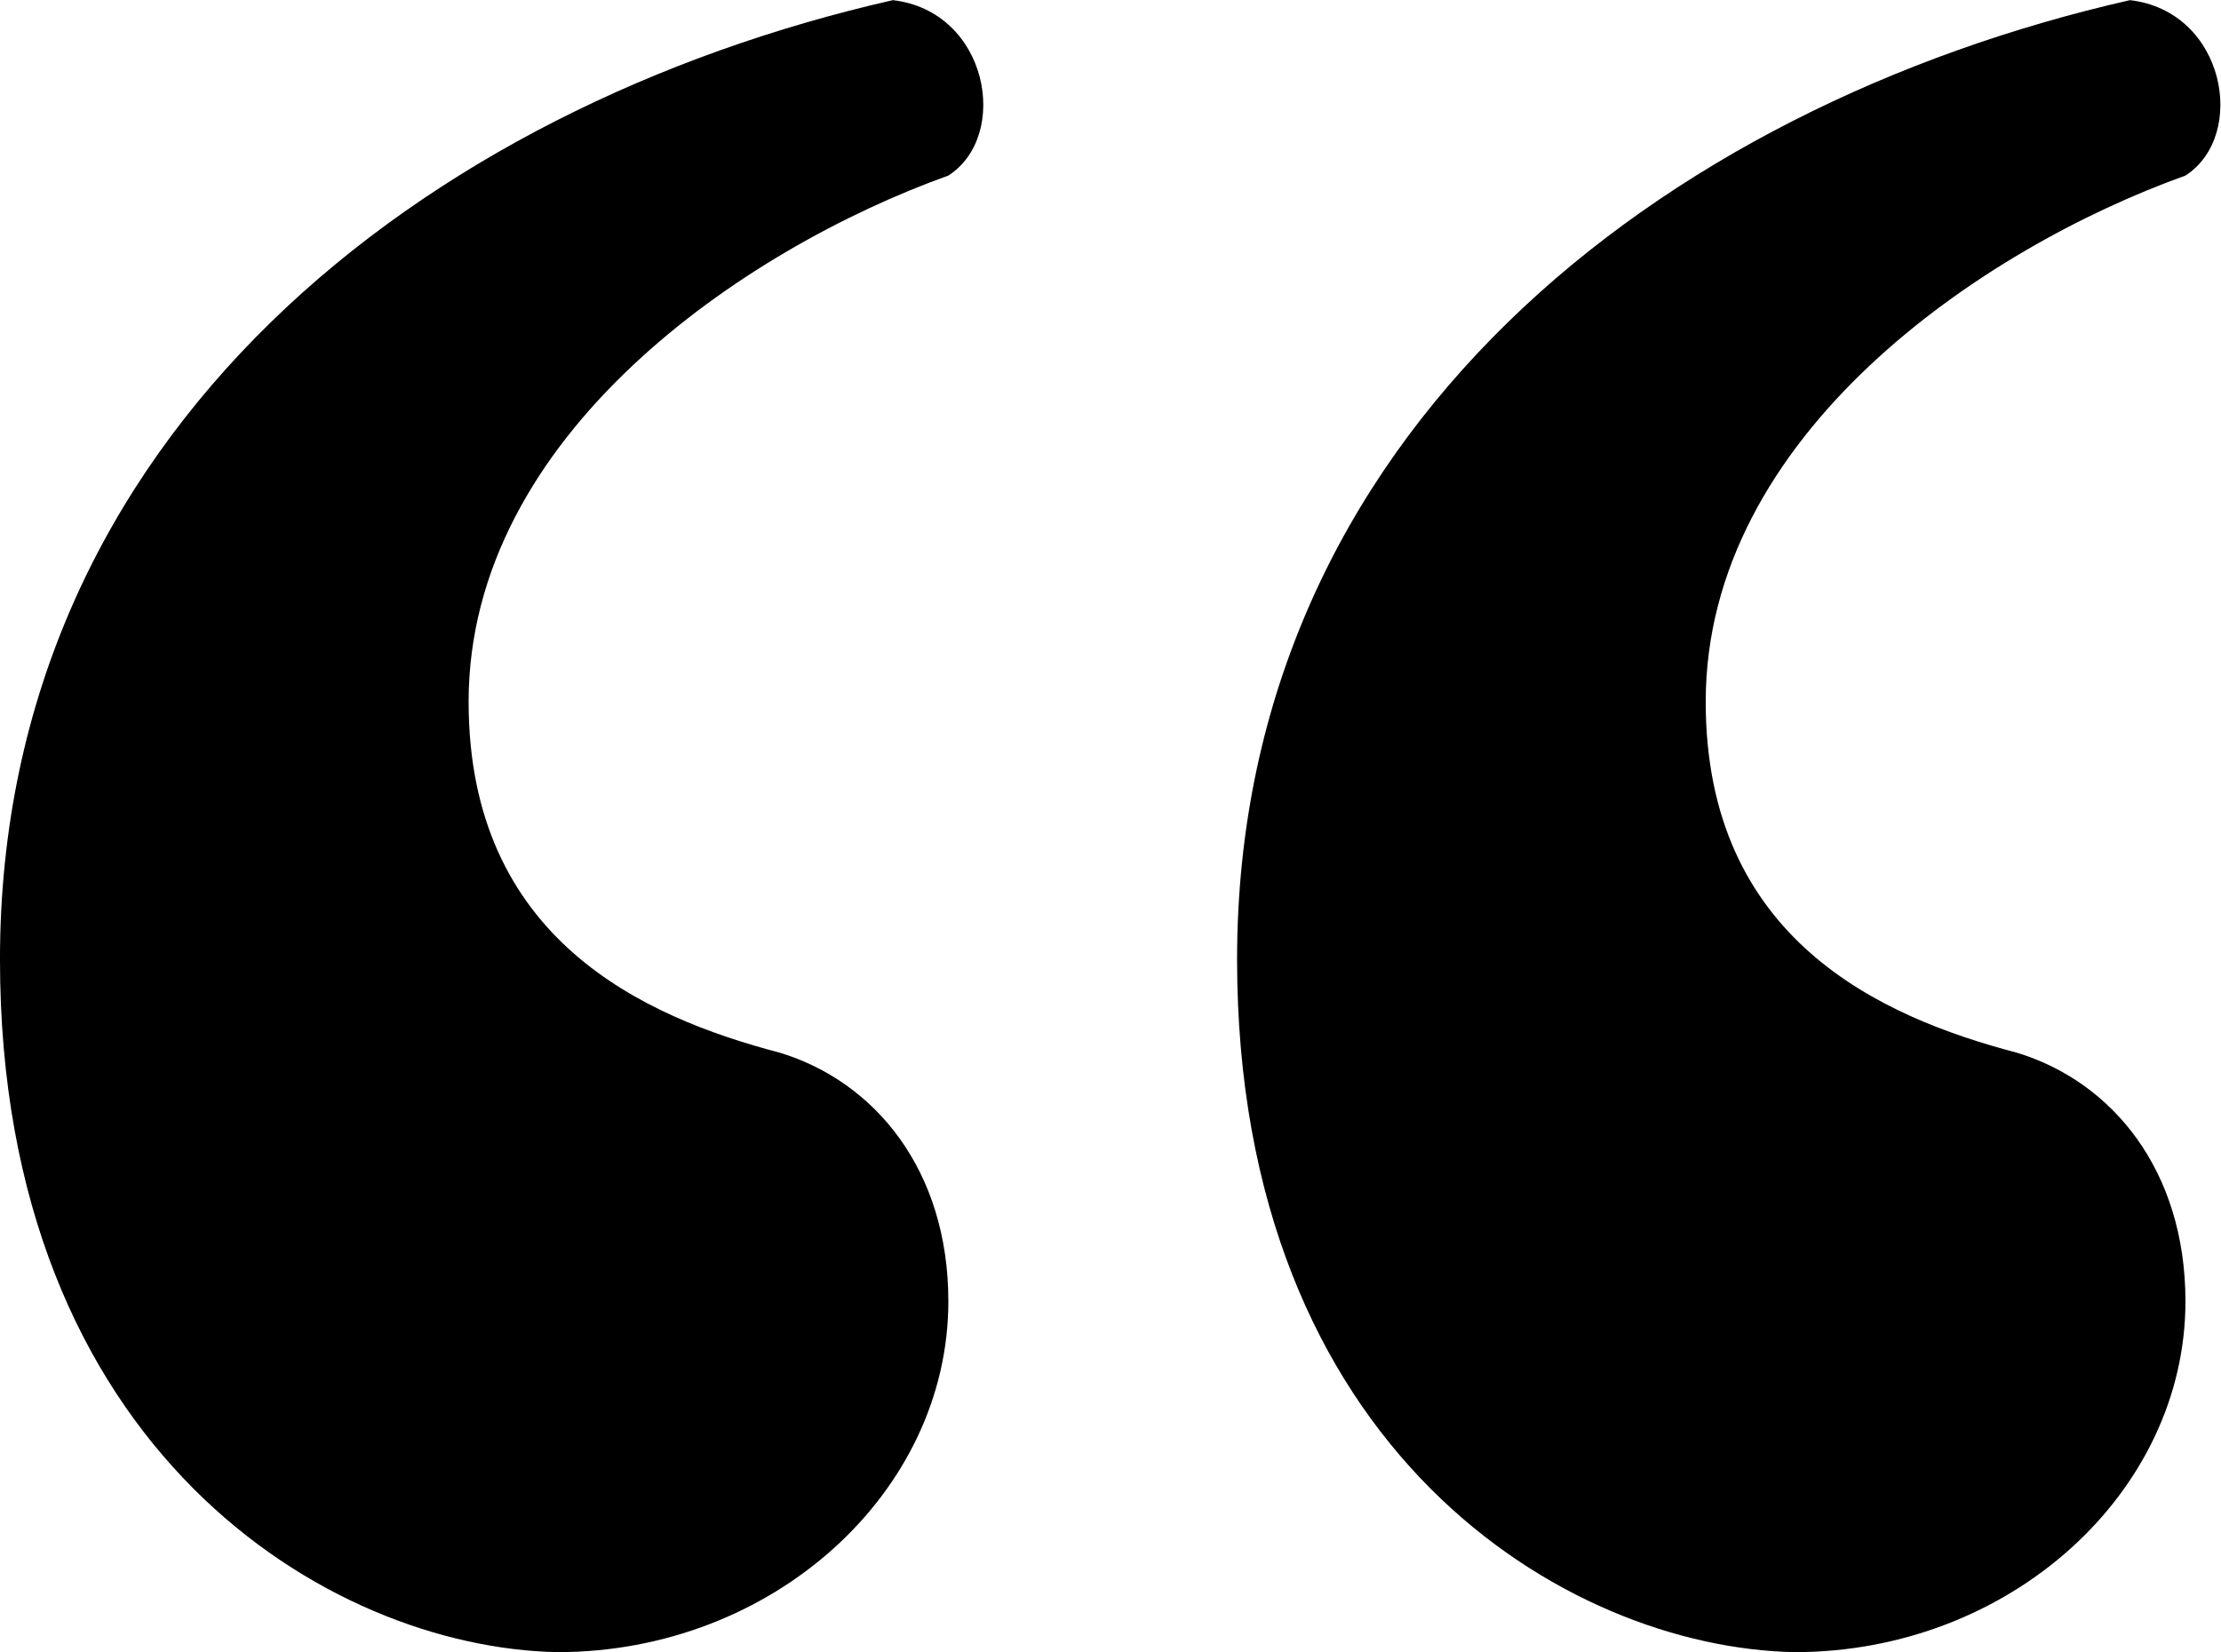 <?xml version="1.0" encoding="UTF-8"?>
<svg width="1024px" height="762px" viewBox="0 0 1024 762" version="1.1" xmlns="http://www.w3.org/2000/svg" xmlns:xlink="http://www.w3.org/1999/xlink">
  <g id="SeenThis" transform="translate(-0.007, 0.068)" fill="currentColor" fill-rule="nonzero">
    <path d="M0,442.368 C0,199.68 195.585,49.152 411.649,0 C455.68,5.12 465.921,62.464 437.249,80.897 C343.041,114.689 216.065,200.704 216.065,323.584 C216.065,433.152 296.96,468.993 359.424,485.377 C403.456,498.689 437.248,539.649 437.248,600.064 C437.248,688.128 356.351,761.856 257.024,761.856 C151.551,759.809 0,668.672 0,442.368 L0,442.368 Z M570.368,442.368 C570.368,199.68 765.953,49.152 982.016,0 C1026.048,5.12 1036.289,62.464 1007.617,80.897 C913.409,114.689 786.432,200.704 786.432,323.584 C786.432,433.152 867.328,468.993 929.792,485.377 C973.824,498.689 1007.616,539.649 1007.616,600.064 C1007.616,688.128 926.72,761.856 827.391,761.856 C721.919,759.809 570.368,668.672 570.368,442.368 L570.368,442.368 Z"></path>
  </g>
</svg>